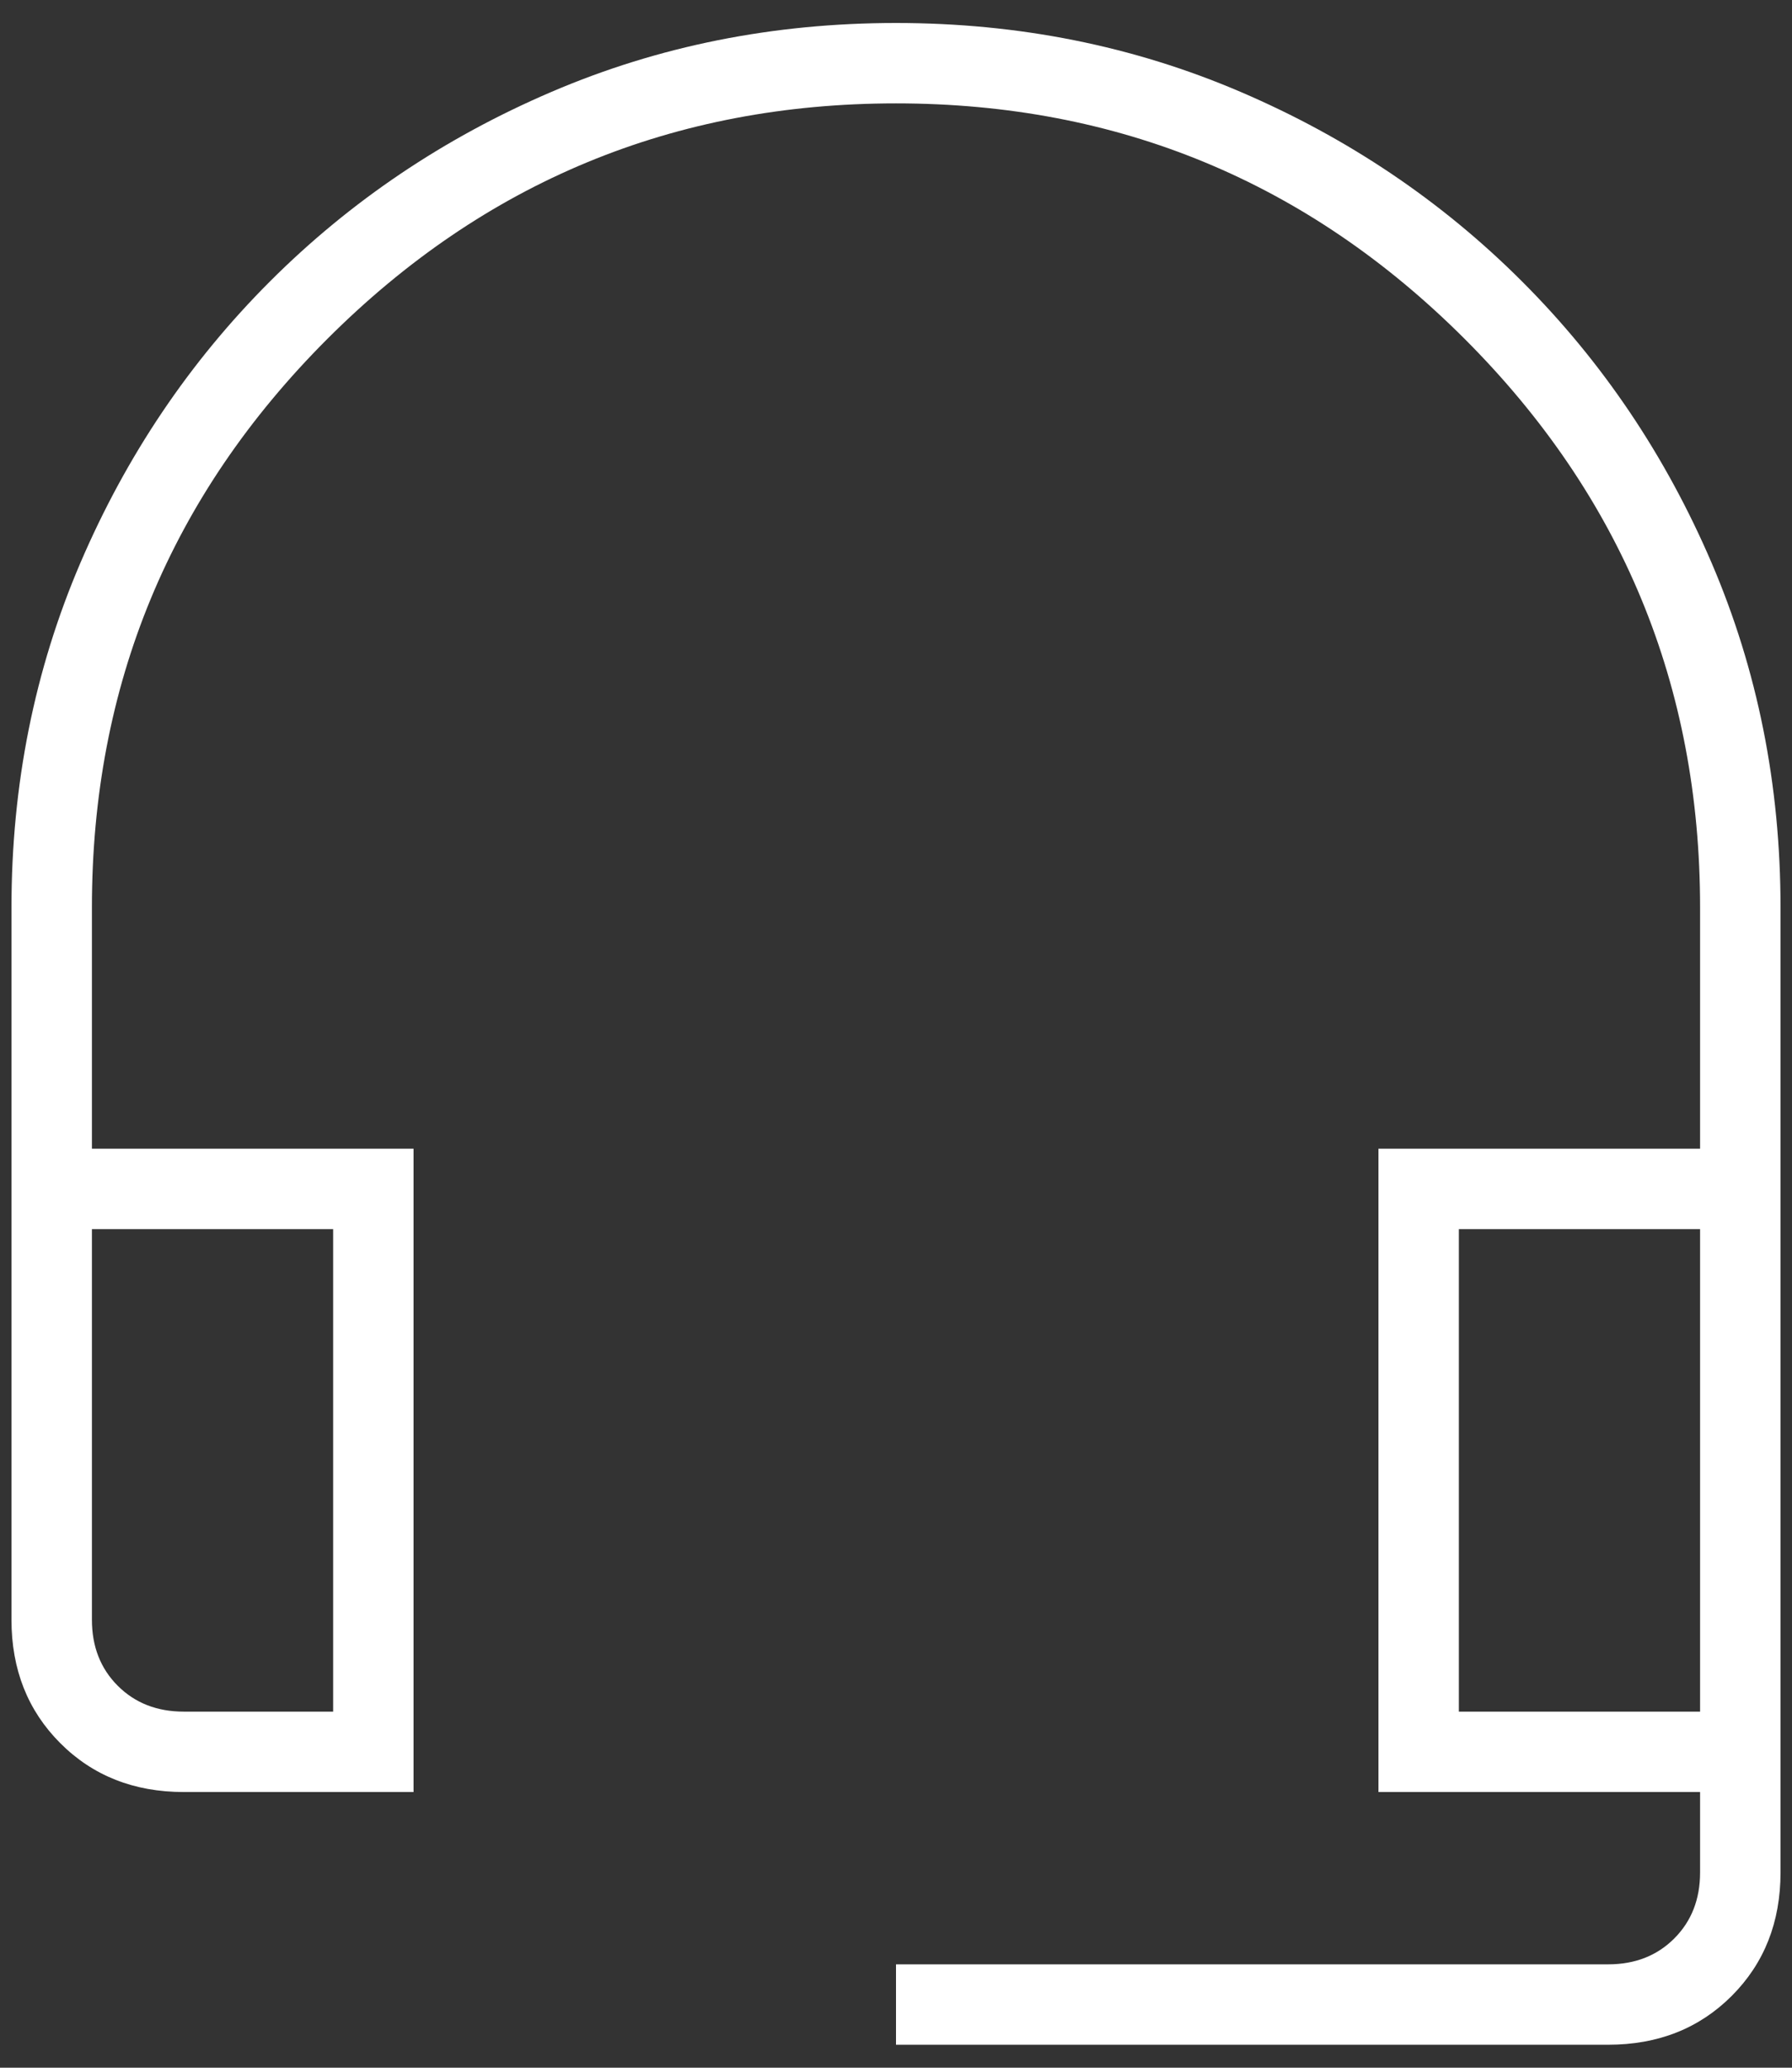 <svg width="52" height="60" viewBox="0 0 52 60" fill="none" xmlns="http://www.w3.org/2000/svg">
<rect x="0" y="0" width="52" height="60" fill="#333333" stroke="none"/>
<path d="M26 59.333V57H46.667C47.444 57 48.083 56.75 48.583 56.25C49.083 55.75 49.333 55.111 49.333 54.333V52H40V33.333H49.333V26.333C49.333 19.889 47.056 14.389 42.5 9.833C37.944 5.278 32.444 3 26 3C19.555 3 14.056 5.278 9.5 9.833C4.944 14.389 2.667 19.889 2.667 26.333V33.333H12V52H5.333C3.889 52 2.694 51.528 1.75 50.583C0.806 49.639 0.333 48.444 0.333 47V26.333C0.333 22.778 1 19.444 2.333 16.333C3.667 13.222 5.5 10.5 7.833 8.167C10.167 5.833 12.889 4 16 2.667C19.111 1.333 22.444 0.667 26 0.667C29.555 0.667 32.889 1.333 36 2.667C39.111 4 41.833 5.833 44.167 8.167C46.5 10.5 48.333 13.222 49.667 16.333C51 19.444 51.667 22.778 51.667 26.333V54.333C51.667 55.778 51.194 56.972 50.25 57.917C49.306 58.861 48.111 59.333 46.667 59.333H26ZM5.333 49.667H9.667V35.667H2.667V47C2.667 47.778 2.917 48.417 3.417 48.917C3.917 49.417 4.556 49.667 5.333 49.667ZM42.333 49.667H49.333V35.667H42.333V49.667Z" fill="white"/>
</svg>
